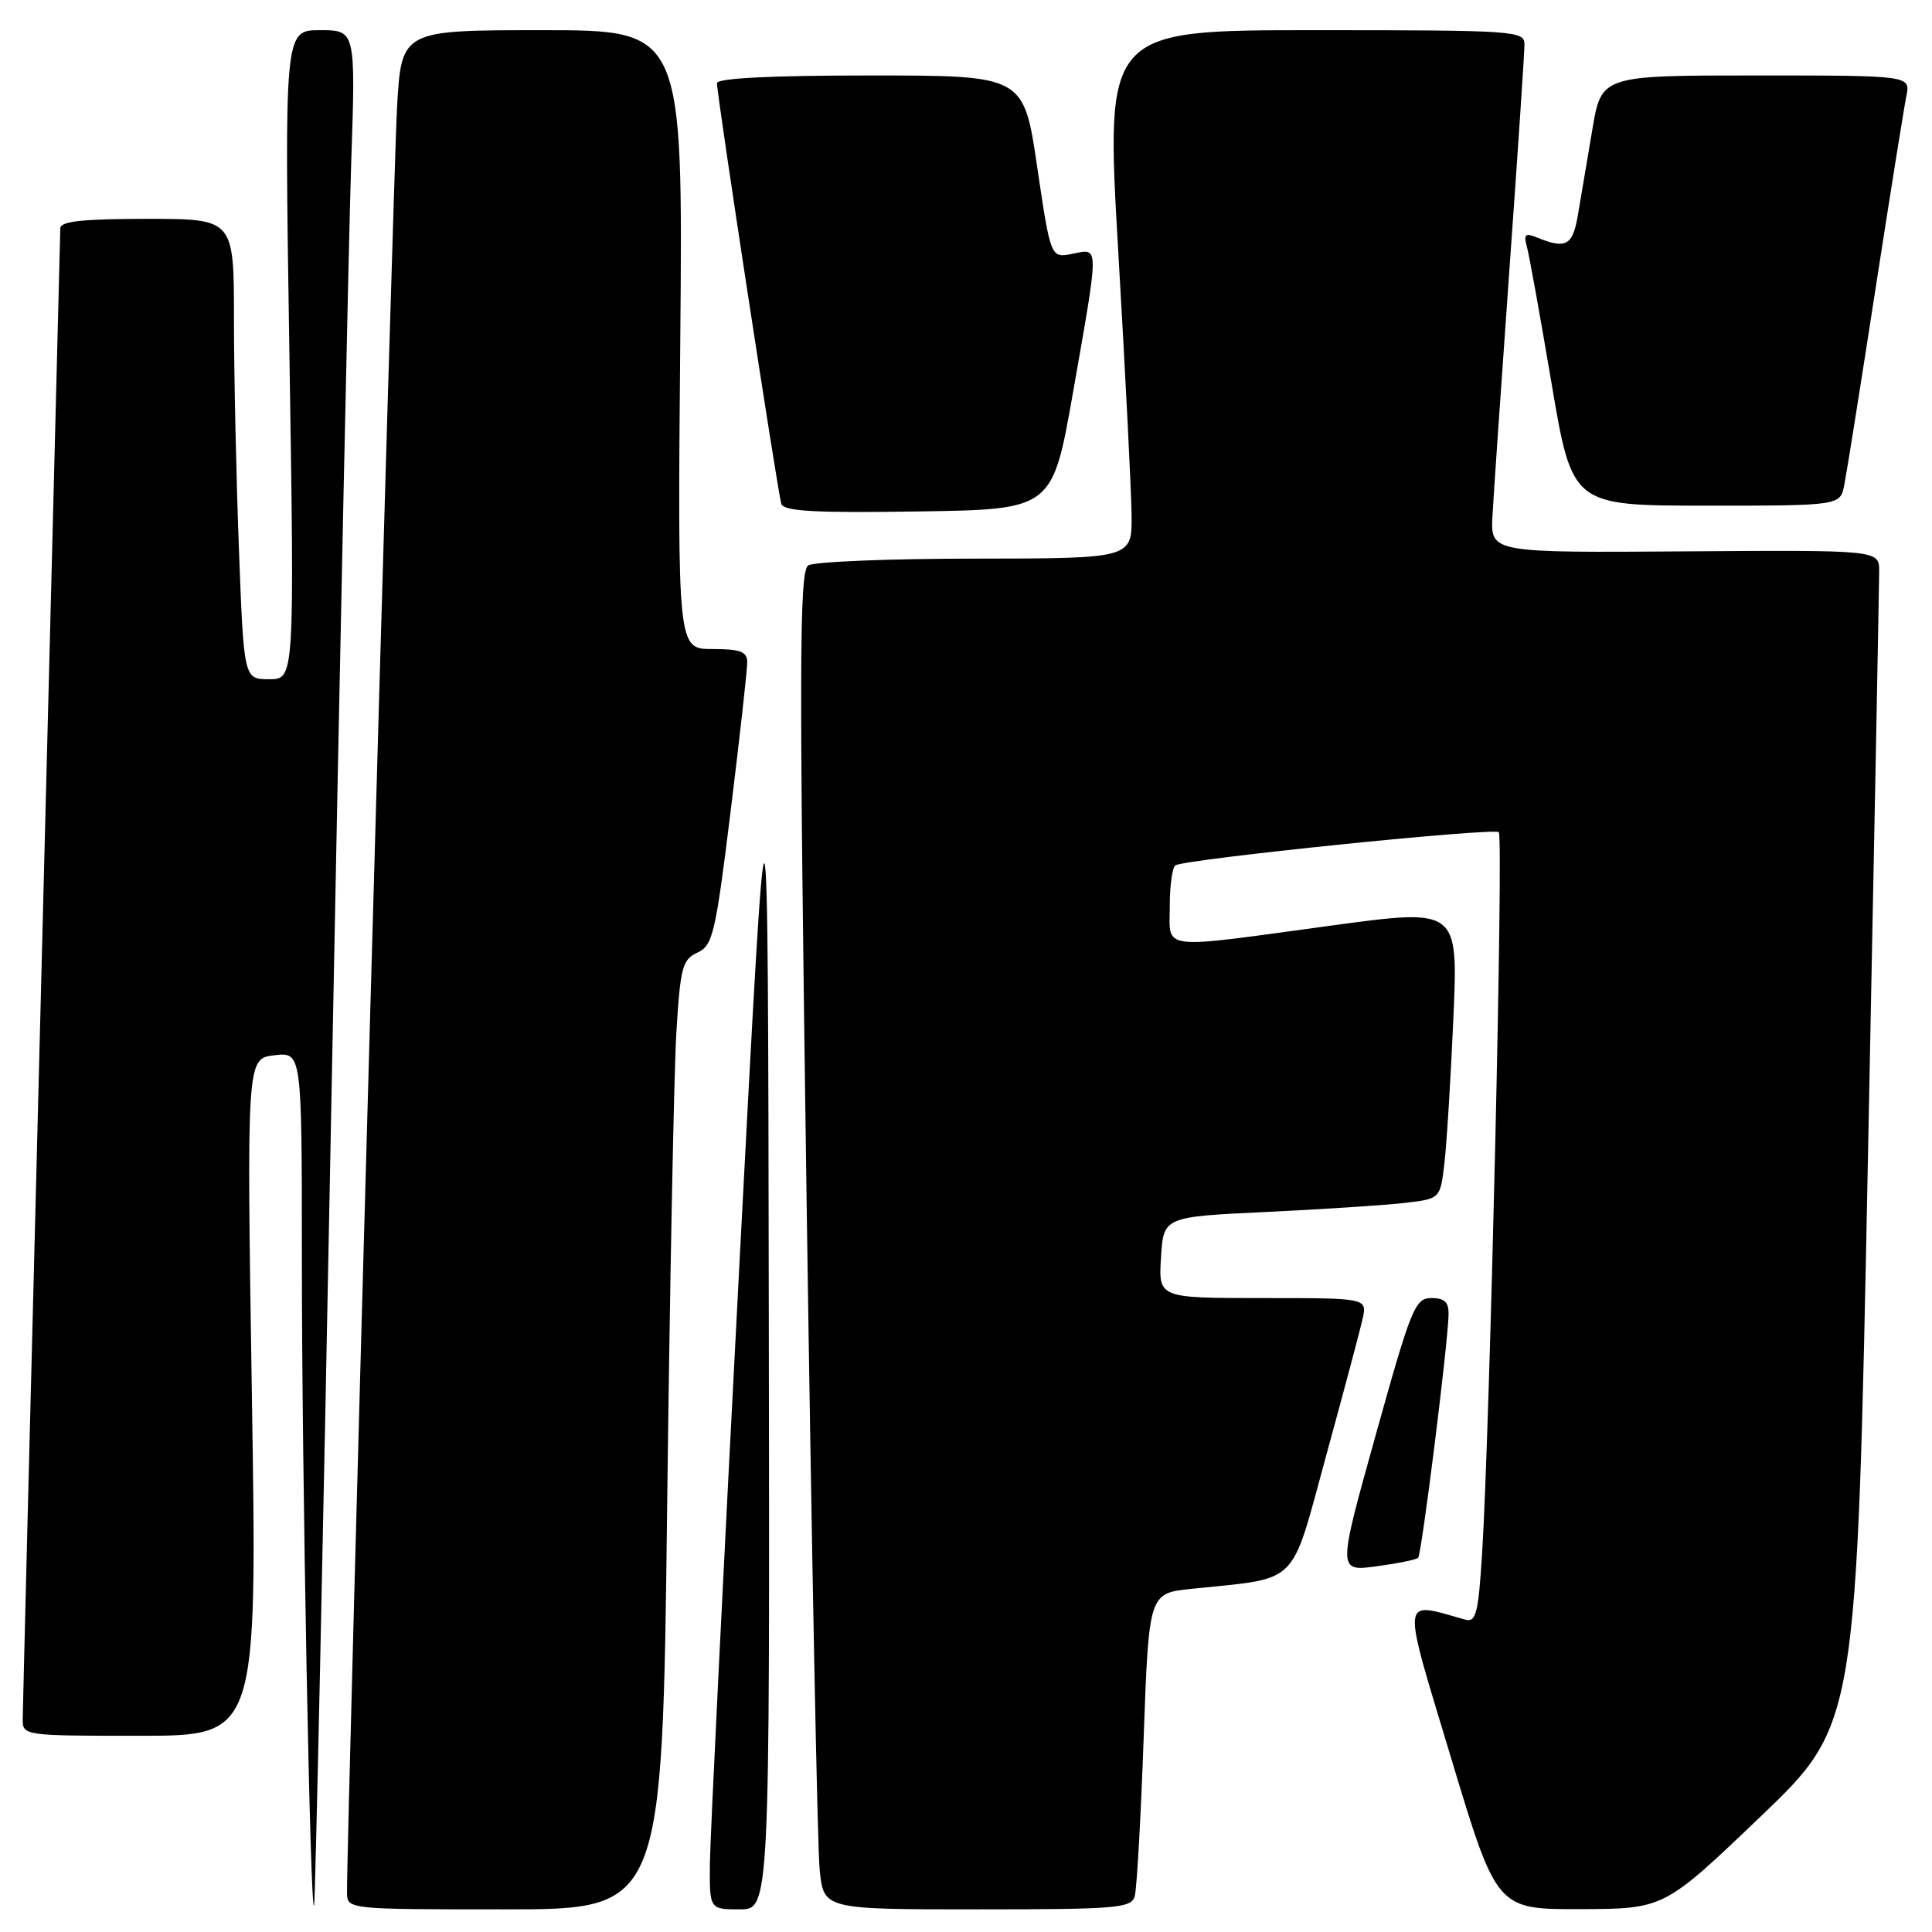 <?xml version="1.0" encoding="UTF-8" standalone="no"?>
<!DOCTYPE svg PUBLIC "-//W3C//DTD SVG 1.1//EN" "http://www.w3.org/Graphics/SVG/1.1/DTD/svg11.dtd" >
<svg xmlns="http://www.w3.org/2000/svg" xmlns:xlink="http://www.w3.org/1999/xlink" version="1.1" viewBox="0 0 256 256">
 <g >
 <path fill="currentColor"
d=" M 43.92 145.50 C 45.03 87.20 46.21 31.51 46.53 21.75 C 47.13 4.00 47.13 4.00 42.40 4.00 C 37.68 4.00 37.68 4.00 38.35 47.00 C 39.02 90.00 39.02 90.00 35.67 90.00 C 32.31 90.00 32.31 90.00 31.66 72.75 C 31.30 63.26 31.00 49.54 31.00 42.25 C 31.00 29.00 31.00 29.00 19.50 29.00 C 10.97 29.00 8.00 29.32 7.99 30.25 C 7.98 30.94 6.86 75.15 5.50 128.50 C 4.14 181.85 3.02 226.51 3.01 227.75 C 3.00 229.99 3.09 230.00 18.54 230.00 C 34.08 230.00 34.08 230.00 33.38 185.13 C 32.68 140.26 32.68 140.26 36.34 139.83 C 40.00 139.40 40.00 139.40 40.00 166.95 C 40.00 195.49 41.12 254.26 41.62 252.50 C 41.78 251.95 42.82 203.80 43.92 145.50 Z  M 88.40 199.75 C 88.75 170.46 89.30 142.16 89.62 136.87 C 90.14 128.18 90.42 127.13 92.42 126.22 C 94.45 125.29 94.81 123.75 96.83 107.35 C 98.04 97.53 99.02 88.71 99.01 87.75 C 99.00 86.34 98.11 86.00 94.39 86.00 C 89.78 86.00 89.78 86.00 90.14 45.00 C 90.50 4.00 90.50 4.00 71.85 4.00 C 53.19 4.00 53.19 4.00 52.61 14.25 C 52.11 22.83 45.92 243.88 45.98 250.75 C 46.00 253.00 46.00 253.00 66.88 253.00 C 87.76 253.00 87.76 253.00 88.40 199.75 Z  M 101.87 174.25 C 101.75 95.50 101.75 95.50 97.95 168.00 C 95.86 207.88 94.11 243.31 94.07 246.75 C 94.00 253.00 94.00 253.00 98.00 253.00 C 102.00 253.00 102.00 253.00 101.87 174.25 Z  M 150.36 251.25 C 150.63 250.29 151.17 240.86 151.54 230.31 C 152.23 211.12 152.23 211.12 157.86 210.53 C 172.34 209.02 170.92 210.42 175.69 193.00 C 178.03 184.47 180.22 176.26 180.55 174.75 C 181.16 172.00 181.16 172.00 167.33 172.00 C 153.50 172.00 153.50 172.00 153.84 166.62 C 154.17 161.23 154.17 161.23 167.84 160.59 C 175.35 160.23 183.60 159.69 186.17 159.39 C 190.84 158.84 190.84 158.84 191.39 154.17 C 191.69 151.60 192.23 142.94 192.58 134.93 C 193.22 120.36 193.22 120.36 176.36 122.65 C 153.28 125.79 155.00 126.00 155.00 120.06 C 155.00 117.34 155.34 114.91 155.75 114.66 C 157.11 113.83 197.97 109.64 198.60 110.27 C 199.23 110.90 197.42 189.18 196.39 205.79 C 195.89 213.79 195.58 215.01 194.15 214.61 C 185.52 212.20 185.65 210.96 192.28 232.95 C 198.32 253.00 198.32 253.00 209.41 252.97 C 220.50 252.93 220.50 252.93 233.27 240.72 C 246.03 228.50 246.03 228.50 247.51 153.50 C 248.33 112.25 249.00 77.24 249.00 75.69 C 249.00 72.88 249.00 72.88 223.25 73.06 C 197.50 73.24 197.50 73.24 197.76 68.37 C 197.90 65.69 198.92 50.97 200.01 35.65 C 201.11 20.34 202.00 6.95 202.00 5.90 C 202.00 4.08 200.86 4.00 174.23 4.00 C 146.47 4.00 146.47 4.00 148.17 33.25 C 149.11 49.34 149.91 65.09 149.94 68.25 C 150.00 74.00 150.00 74.00 129.25 74.02 C 117.84 74.02 107.87 74.43 107.10 74.92 C 105.90 75.68 105.87 87.85 106.88 159.15 C 107.54 204.99 108.31 244.86 108.61 247.75 C 109.14 253.00 109.14 253.00 129.50 253.00 C 148.04 253.00 149.91 252.84 150.36 251.25 Z  M 187.91 206.42 C 188.37 205.96 191.84 178.28 191.94 174.25 C 191.99 172.55 191.44 172.00 189.67 172.00 C 187.51 172.00 186.99 173.27 182.30 190.11 C 177.24 208.23 177.24 208.23 182.35 207.55 C 185.16 207.17 187.66 206.67 187.91 206.42 Z  M 142.18 52.00 C 145.67 32.11 145.68 32.91 142.11 33.63 C 139.22 34.21 139.22 34.21 137.43 22.10 C 135.65 10.00 135.65 10.00 115.32 10.00 C 102.19 10.00 95.00 10.36 95.00 11.02 C 95.00 12.65 103.07 65.37 103.53 66.77 C 103.86 67.75 108.03 67.98 121.70 67.77 C 139.45 67.50 139.45 67.50 142.18 52.00 Z  M 244.38 64.25 C 244.68 62.74 246.53 51.15 248.48 38.50 C 250.44 25.85 252.29 14.26 252.60 12.75 C 253.16 10.00 253.16 10.00 232.67 10.00 C 212.18 10.00 212.18 10.00 210.98 17.25 C 210.31 21.24 209.46 26.30 209.08 28.50 C 208.38 32.57 207.51 33.04 203.63 31.46 C 202.13 30.84 201.87 31.06 202.30 32.60 C 202.60 33.64 204.07 41.81 205.58 50.75 C 208.33 67.00 208.33 67.00 226.09 67.00 C 243.84 67.00 243.84 67.00 244.38 64.25 Z "/>
</g>
</svg>